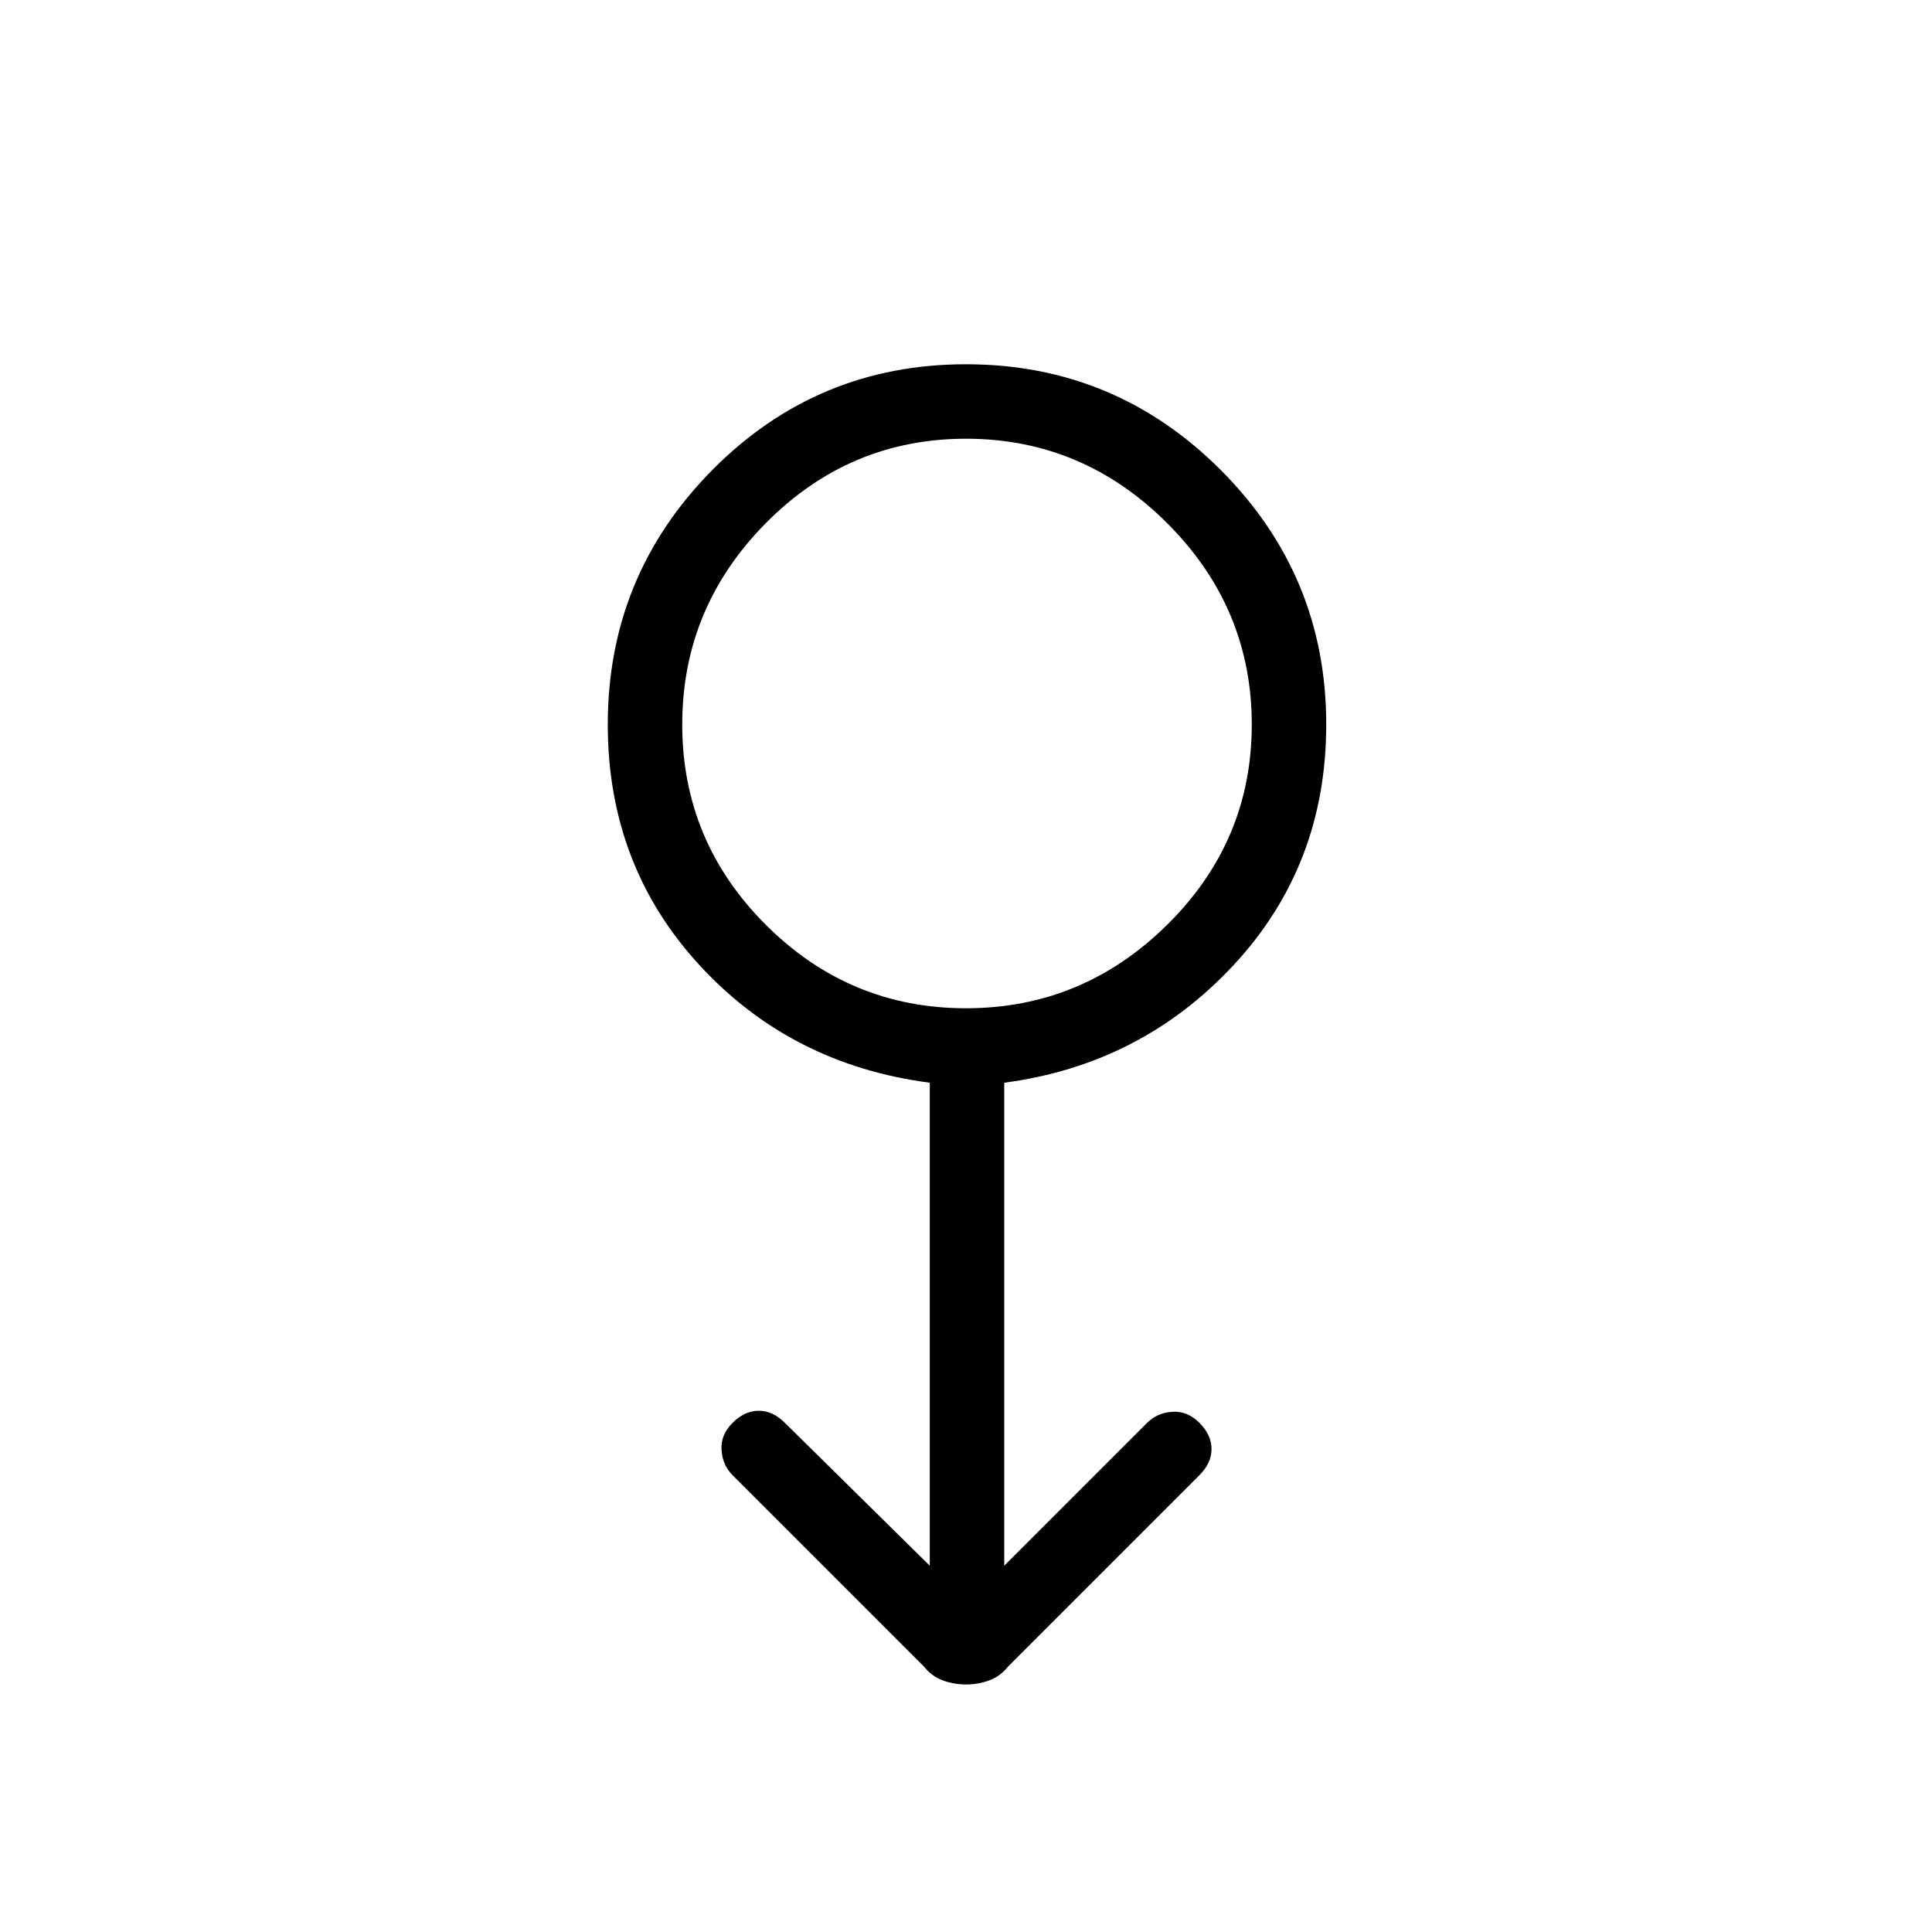 <svg xmlns="http://www.w3.org/2000/svg" height="24" width="24"><path d="M12 20.925q-.15 0-.287-.05-.138-.05-.238-.175L9.1 18.325q-.125-.125-.137-.313-.013-.187.137-.337.15-.15.325-.15.175 0 .325.15l1.8 1.775v-6q-1.725-.225-2.862-1.462Q7.55 10.75 7.55 9q0-1.85 1.3-3.163 1.3-1.312 3.15-1.312 1.85 0 3.163 1.312Q16.475 7.15 16.475 9q0 1.75-1.15 2.988-1.15 1.237-2.85 1.462v6l1.775-1.775q.125-.125.312-.137.188-.013.338.137.15.15.15.325 0 .175-.15.325L12.525 20.7q-.1.125-.237.175-.138.05-.288.05Zm0-8.4q1.45 0 2.5-1.038Q15.55 10.45 15.55 9q0-1.45-1.05-2.5T12 5.45q-1.45 0-2.488 1.05Q8.475 7.55 8.475 9t1.037 2.487Q10.55 12.525 12 12.525ZM12 9Z"/></svg>